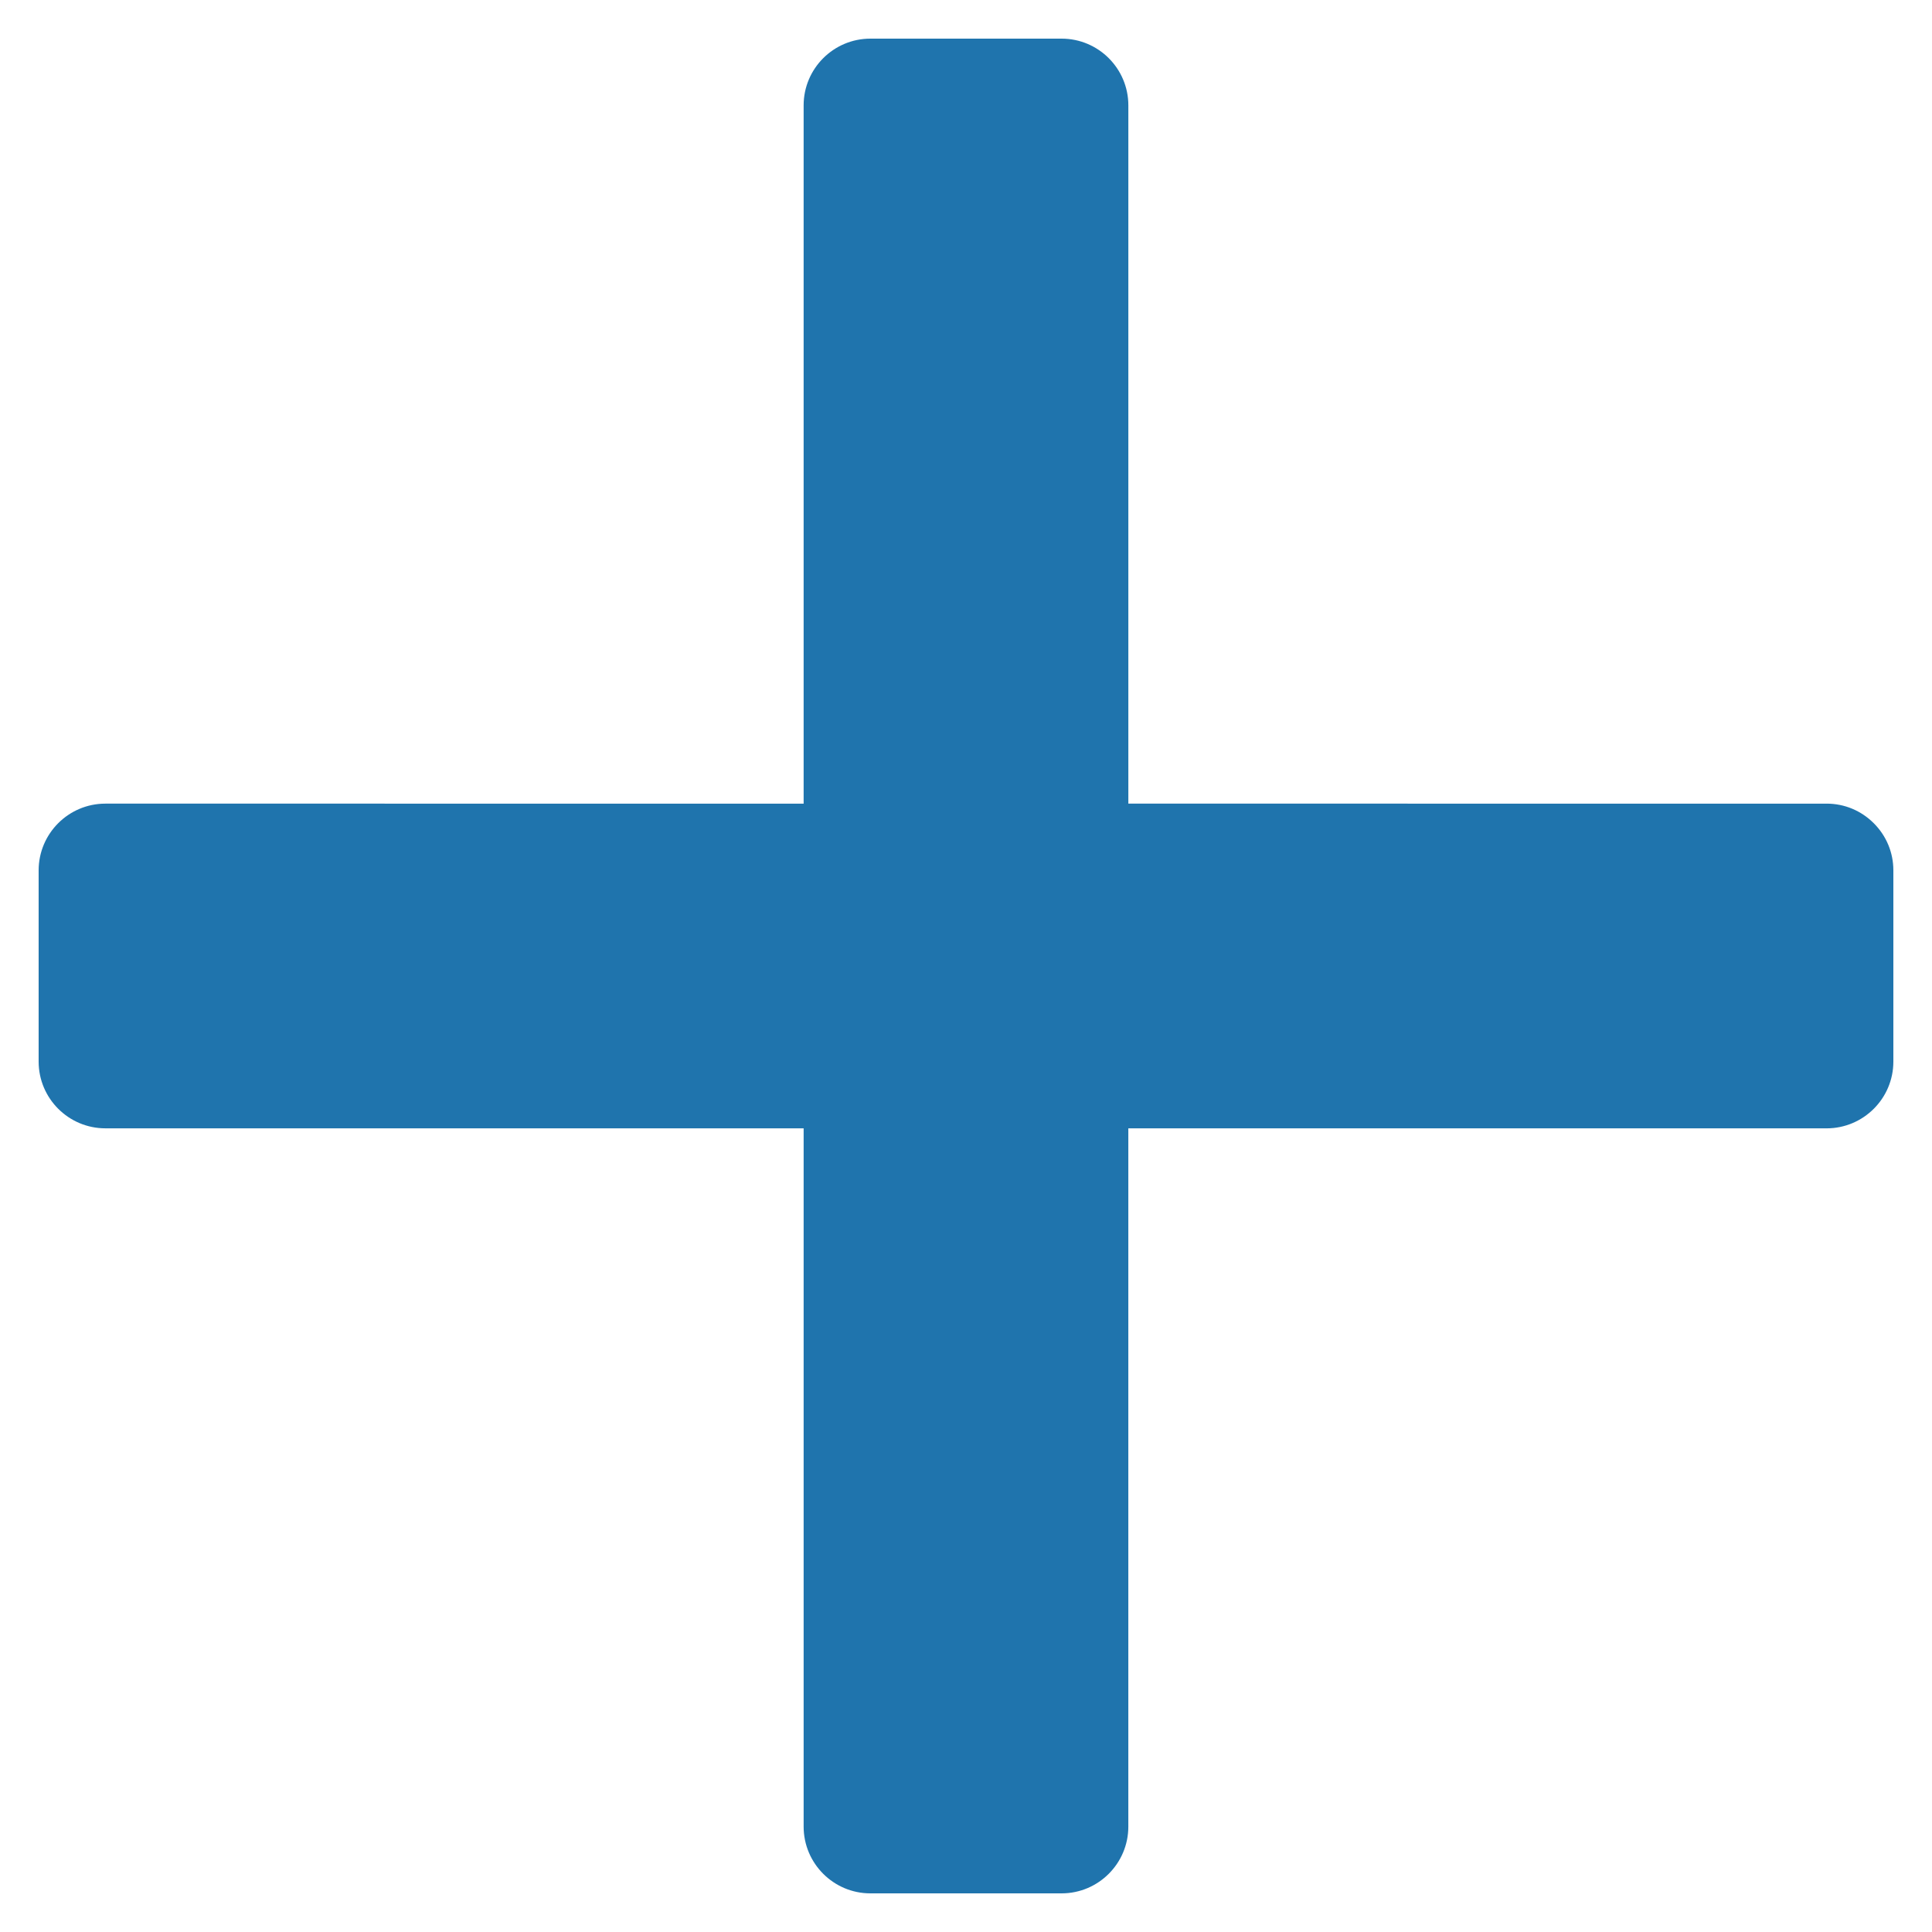 <?xml version="1.0" encoding="utf-8"?>
<!-- Generator: Adobe Illustrator 15.1.0, SVG Export Plug-In . SVG Version: 6.00 Build 0)  -->
<!DOCTYPE svg PUBLIC "-//W3C//DTD SVG 1.1//EN" "http://www.w3.org/Graphics/SVG/1.1/DTD/svg11.dtd">
<svg version="1.1" id="圖層_1" xmlns="http://www.w3.org/2000/svg" xmlns:xlink="http://www.w3.org/1999/xlink" x="0px" y="0px"
	 width="100px" height="100px" viewBox="0 0 100 100" enable-background="new 0 0 100 100" xml:space="preserve">
<path fill="#1F74AD" d="M96.985,42.609c-0.653-0.653-1.519-1.013-2.438-1.013H58.403V5.454C58.403,3.549,56.854,2,54.949,2H45.05
	c-1.905,0-3.454,1.549-3.454,3.454v36.142H5.454C3.549,41.596,2,43.145,2,45.05v9.898c0,1.905,1.549,3.454,3.454,3.454h36.142
	v36.143c0,1.905,1.549,3.455,3.454,3.455h9.898c1.905,0,3.454-1.55,3.454-3.455V58.403h36.143c1.905,0,3.455-1.549,3.455-3.454
	V45.05C98,44.13,97.64,43.263,96.985,42.609z"/>
</svg>
